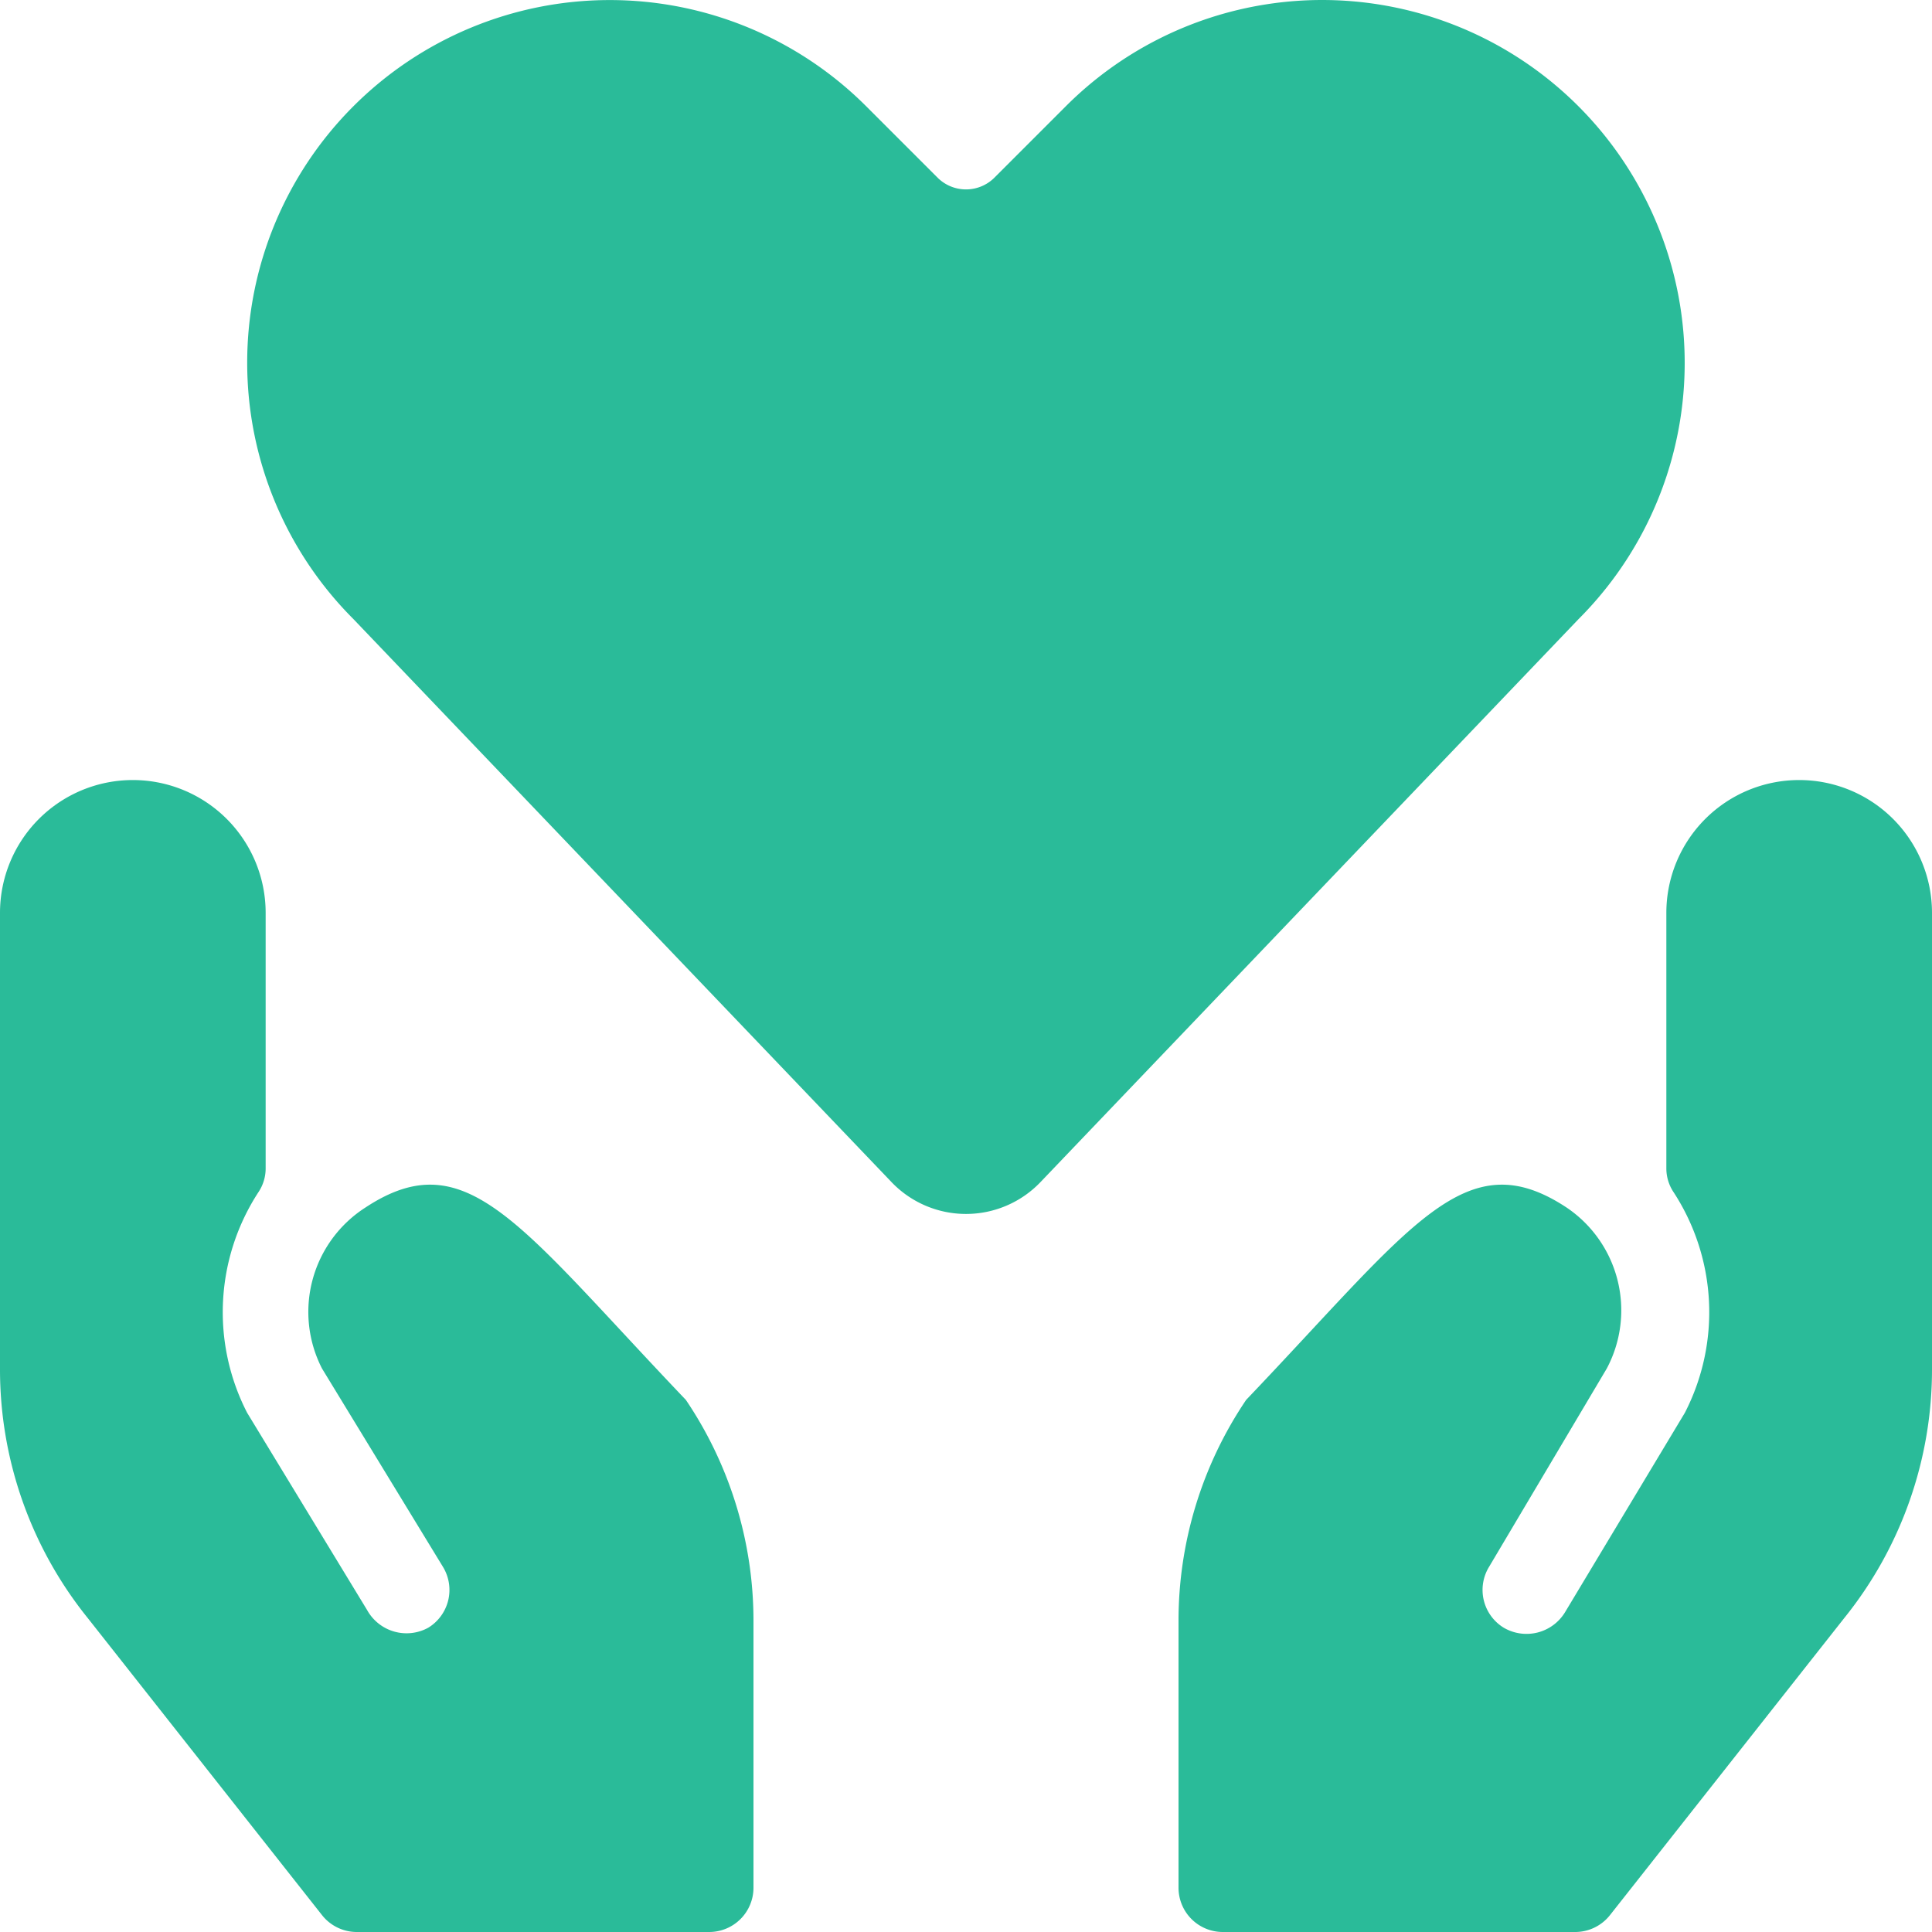<svg xmlns="http://www.w3.org/2000/svg" viewBox="0 0 48 48">
  
<g transform="matrix(2,0,0,2,0,0)"><g>
    <path d="M20.45,2.49a4.5,4.5,0,0,0-7.21-1.17l-.89.89a.5.5,0,0,1-.7,0l-.89-.89A4.5,4.5,0,0,0,4.39,7.69l6.69,7a1.28,1.28,0,0,0,1.84,0l6.69-7A4.5,4.5,0,0,0,20.45,2.49Z" style="fill: #2ABB99"></path>
    <path d="M4.54,15A1.54,1.54,0,0,0,4,17L5.5,19.46a.55.55,0,0,1-.18.76A.56.56,0,0,1,4.56,20L3.07,17.55a2.73,2.73,0,0,1,.14-2.74.53.53,0,0,0,.09-.3V11.34a1.65,1.65,0,0,0-3.3,0V17a4.92,4.92,0,0,0,1.09,3.1L4,23.79a.55.55,0,0,0,.43.21H8.81a.55.55,0,0,0,.55-.55V20.14a4.9,4.9,0,0,0-.84-2.75C6.45,15.22,5.8,14.17,4.54,15Z" style="fill: #2ABB99"></path>
    <path d="M19.46,15a1.54,1.54,0,0,1,.5,2L18.5,19.46a.55.55,0,0,0,.18.76.56.56,0,0,0,.76-.19l1.49-2.48a2.73,2.73,0,0,0-.14-2.74.53.53,0,0,1-.09-.3V11.34a1.65,1.65,0,1,1,3.3,0V17a4.92,4.92,0,0,1-1.09,3.1L20,23.79a.55.55,0,0,1-.43.21H15.19a.55.55,0,0,1-.55-.55V20.14a4.9,4.9,0,0,1,.84-2.75C17.55,15.22,18.2,14.17,19.46,15Z" style="fill: #2ABB99"></path>
  </g></g></svg>